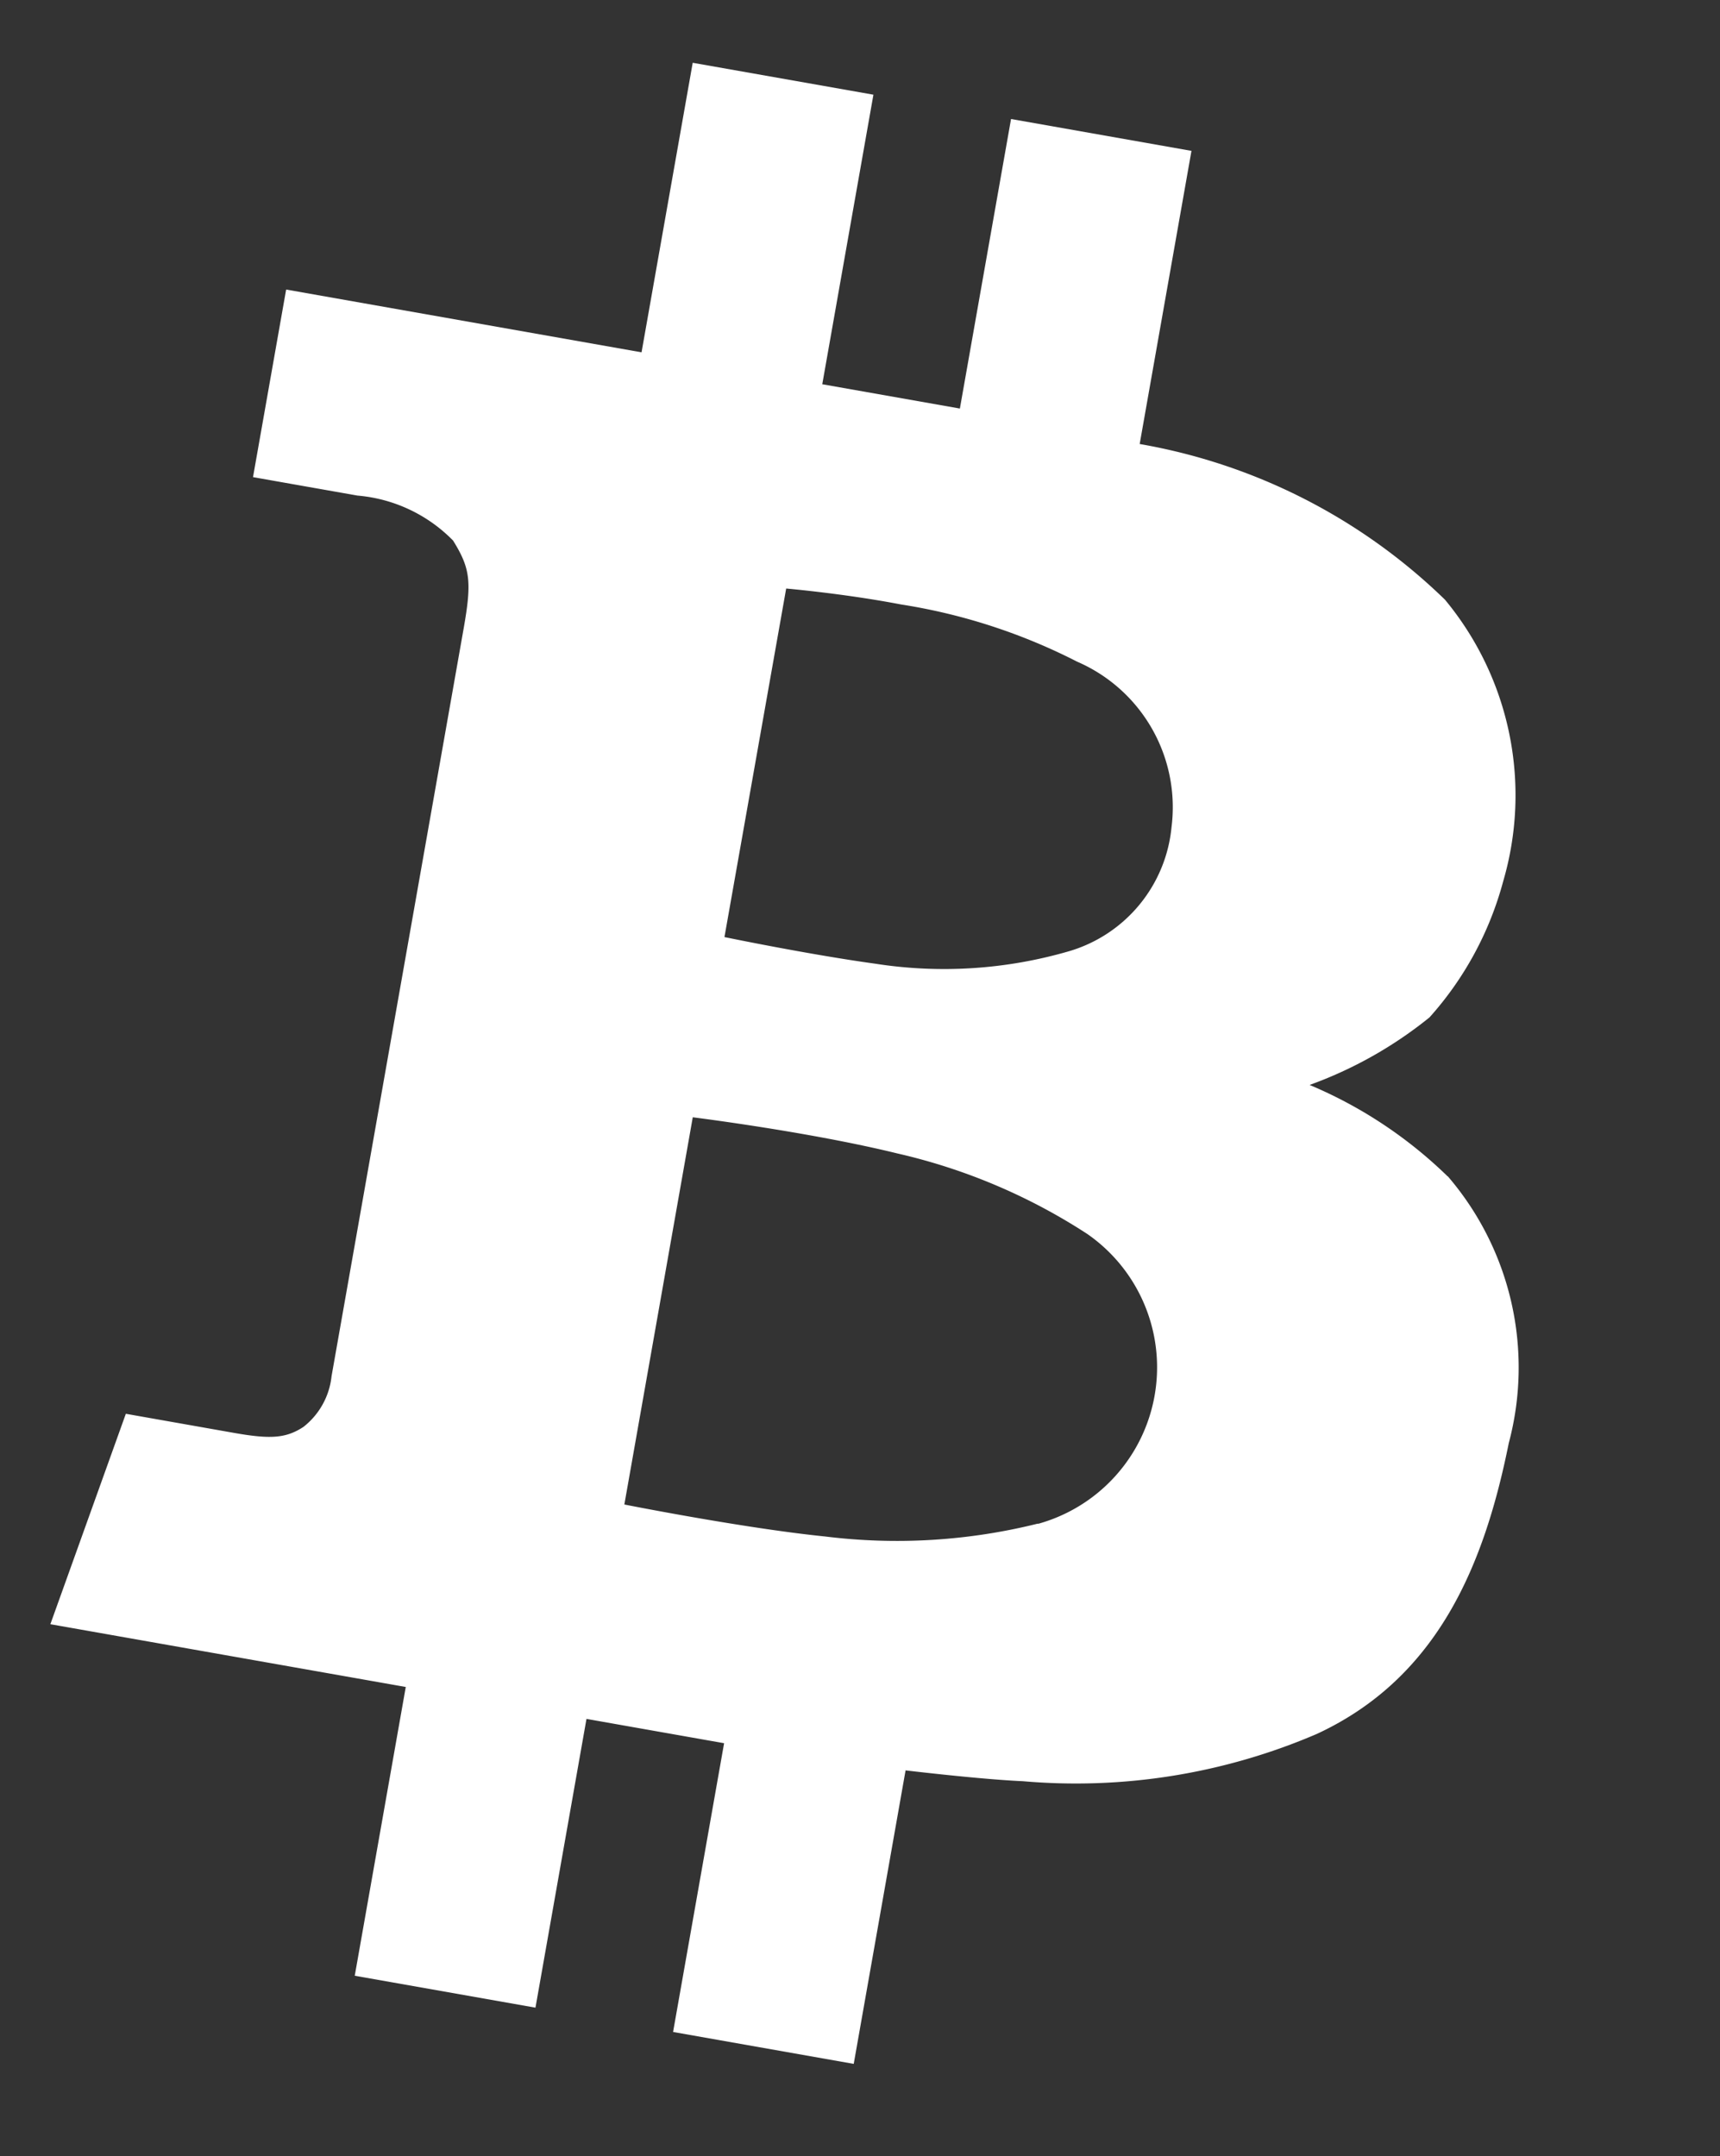 <svg xmlns="http://www.w3.org/2000/svg" width="23.625" height="29.621" viewBox="0 0 23.625 29.621"><rect x="0" y="0" width="23.625" height="29.621" fill="#333333" stroke="none"/><path d="M17.824,13.256a6.1,6.1,0,0,0-2.084-.906,5.684,5.684,0,0,0,1.46-1.2,4.564,4.564,0,0,0,.671-2.013,4.208,4.208,0,0,0-1.46-3.673,7.961,7.961,0,0,0-4.5-1.376V0H9.395V4.038H7.476V0H4.956V4.038H0V6.654H1.457a2.082,2.082,0,0,1,1.4.38c.3.335.353.512.353,1.165V18.625a1.02,1.02,0,0,1-.259.753c-.212.2-.424.247-.93.247H.518L0,22.651H4.956v4.027H7.476V22.651H9.395v4.027h2.519V22.585c.651-.038,1.259-.087,1.613-.134a8.379,8.379,0,0,0,3.862-1.342c1.519-1.06,1.86-2.72,1.9-4.391a4.03,4.03,0,0,0-1.46-3.461ZM7.476,6.887s.8-.071,1.589-.059a8.016,8.016,0,0,1,2.52.353,2.178,2.178,0,0,1,1.672,2.013,1.973,1.973,0,0,1-1.083,1.919,6.138,6.138,0,0,1-2.6.635c-.918.035-2.1,0-2.1,0Zm5.639,12.044a8,8,0,0,1-2.849.683c-1.119.083-2.79.047-2.79.047v-5.4s1.6-.082,2.849,0a8.067,8.067,0,0,1,2.766.636,2.23,2.23,0,0,1,.024,4.038Z" transform="matrix(0.985, 0.174, -0.174, 0.985, 4.633, 0)" fill="#fff"/></svg>
